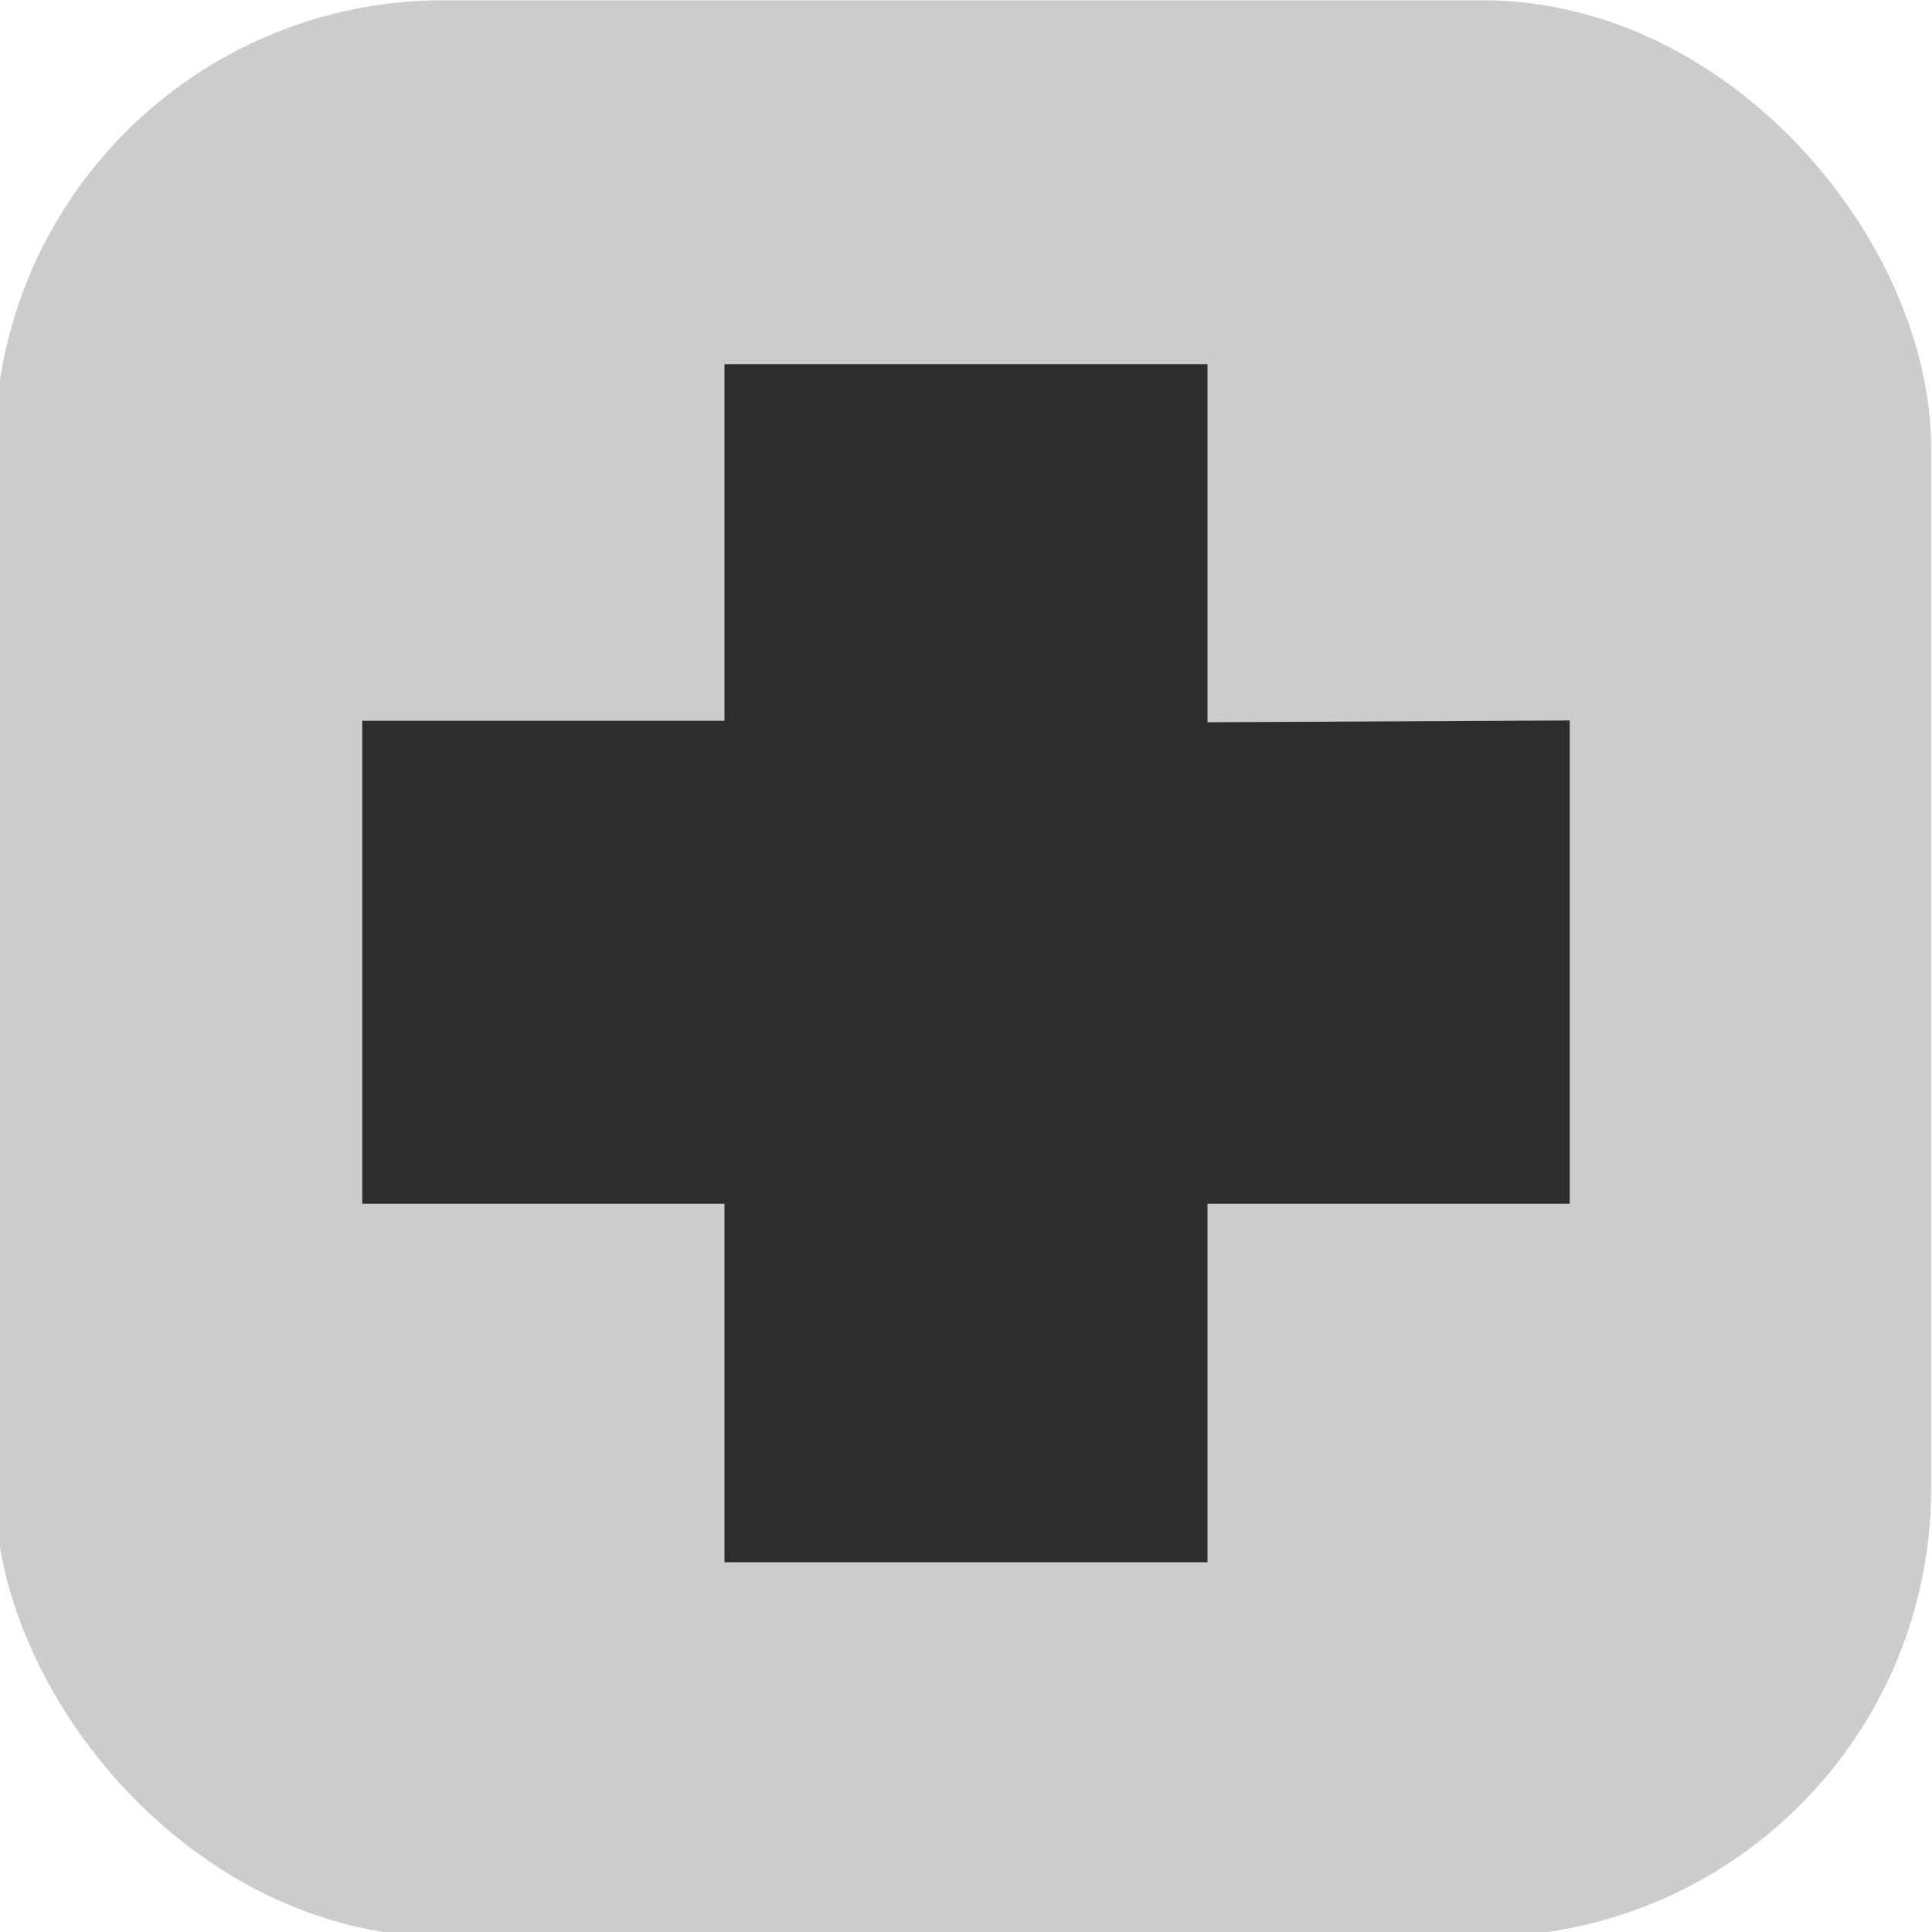 <?xml version="1.0" encoding="UTF-8" standalone="no"?>
<!-- Created with Inkscape (http://www.inkscape.org/) -->

<svg
   xmlns:dc="http://purl.org/dc/elements/1.1/"
   xmlns:cc="http://creativecommons.org/ns#"
   xmlns:rdf="http://www.w3.org/1999/02/22-rdf-syntax-ns#"
   xmlns:svg="http://www.w3.org/2000/svg"
   xmlns="http://www.w3.org/2000/svg"
   xmlns:sodipodi="http://sodipodi.sourceforge.net/DTD/sodipodi-0.dtd"
   xmlns:inkscape="http://www.inkscape.org/namespaces/inkscape"
   id="svg7384"
   width="16"
   height="16"
   version="1.1"
   viewBox="0 0 16 16"
   sodipodi:docname="zoom-in.svg"
   inkscape:version="0.92.4 (unknown)">
  <defs
     id="defs10" />
  <sodipodi:namedview
     pagecolor="#ffffff"
     bordercolor="#666666"
     borderopacity="1"
     objecttolerance="10"
     gridtolerance="10"
     guidetolerance="10"
     inkscape:pageopacity="0"
     inkscape:pageshadow="2"
     inkscape:window-width="1375"
     inkscape:window-height="786"
     id="namedview8"
     showgrid="false"
     inkscape:zoom="37.854492"
     inkscape:cx="8"
     inkscape:cy="8"
     inkscape:window-x="65"
     inkscape:window-y="24"
     inkscape:window-maximized="1"
     inkscape:current-layer="svg7384" />
  <g
     id="g4235">
    <g
       id="g9057"
       transform="matrix(-0.077,0,0,0.077,18.702,-1.077)"
       clip-path="url(#clipPath6034)"
       style="enable-background:new">
      <rect
         id="rect10672-9-0-9"
         transform="scale(-1,1)"
         x="-236.94"
         y="20.524"
         width="195.25"
         height="195.25"
         rx="41.75"
         ry="41.69"
         style="color:#000000;fill:#cccccc;stroke:#cccccc;stroke-width:13.017;stroke-linecap:round;enable-background:new;stroke-opacity:1" />
    </g>
    <path
       id="rect2900-4-9"
       d="m 6.5,3.516 v 2.953 h -3 v 3 h 3 v 2.969 h 3 V 9.469 h 3 v -3 l -3,0.015 v -2.968 z"
       style="color:#000000;fill:#2d2d2d;stroke:#2d2d2d;stroke-linecap:round;stroke-opacity:1"
       inkscape:connector-curvature="0" />
  </g>
</svg>
